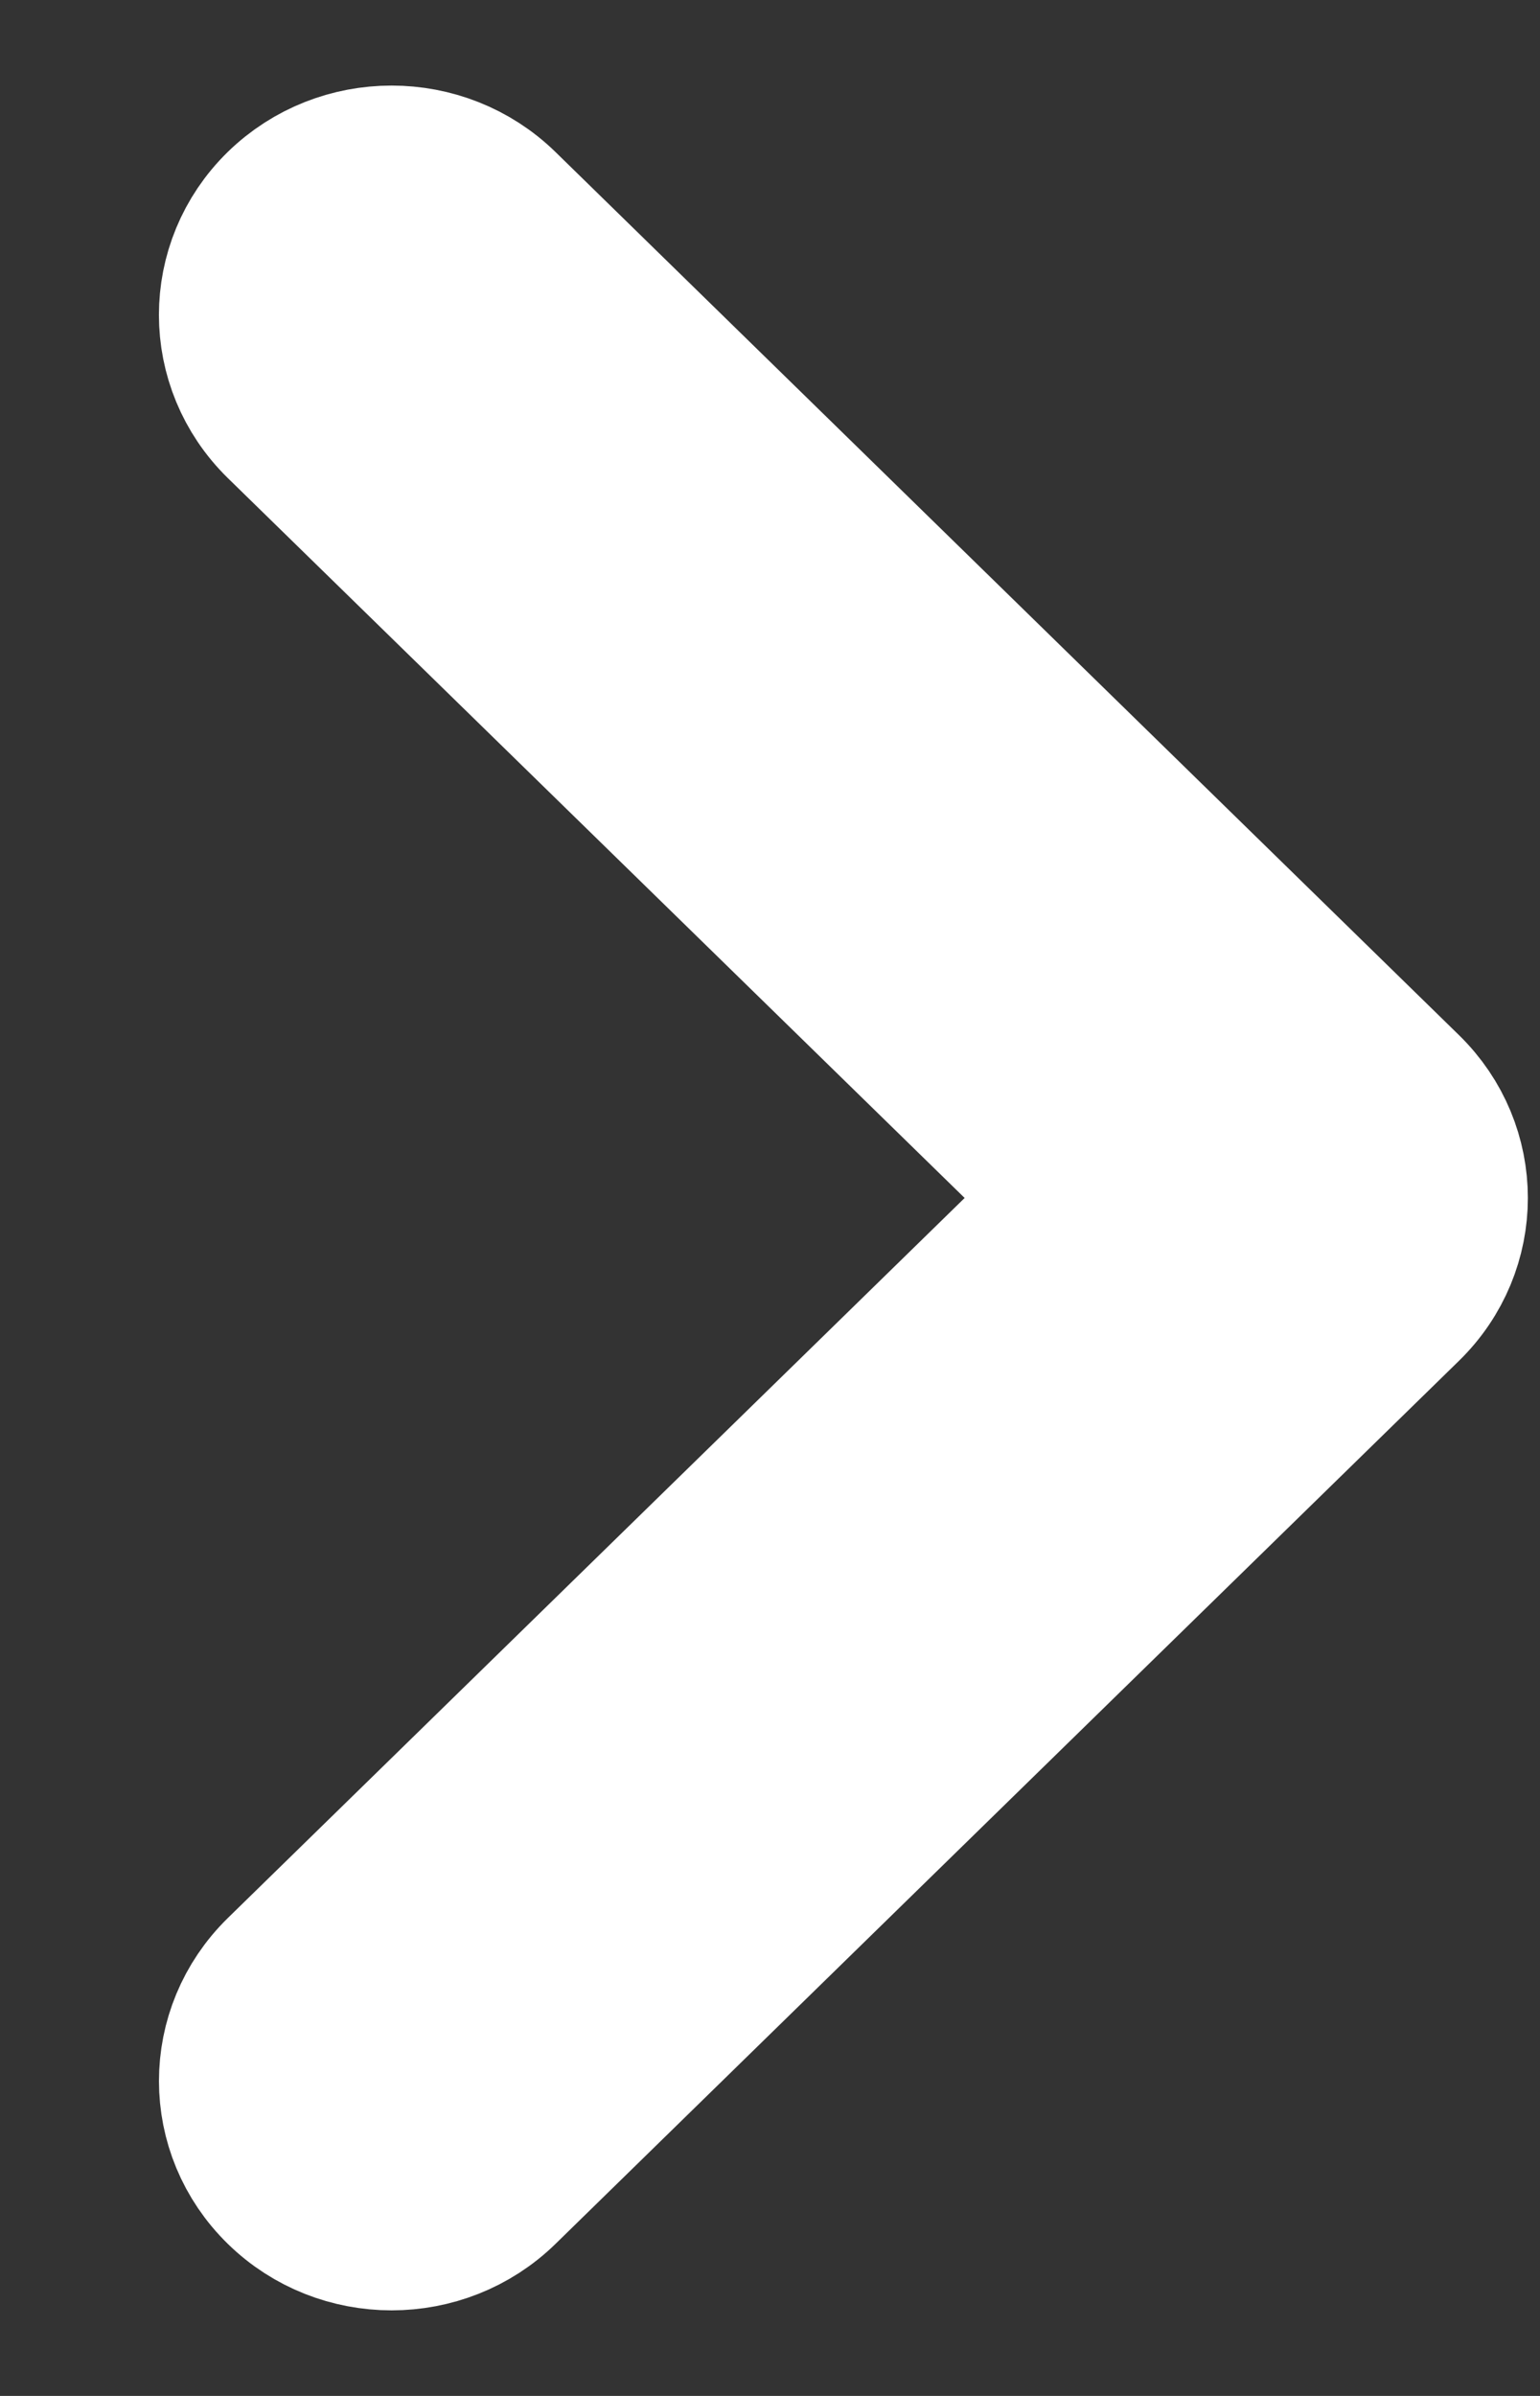 <svg width="9" height="14" viewBox="0 0 9 14" fill="none" xmlns="http://www.w3.org/2000/svg">
<rect x="0" y="0" width="9" height="14" fill="#333333" stroke="none"/>
<path d="M8.429 7C8.429 6.785 8.345 6.57 8.177 6.406L2.897 1.246C2.561 0.918 2.016 0.918 1.68 1.246C1.345 1.574 1.345 2.106 1.68 2.435L6.353 7L1.681 11.565C1.345 11.894 1.345 12.426 1.681 12.754C2.016 13.082 2.561 13.082 2.897 12.754L8.177 7.594C8.345 7.43 8.429 7.215 8.429 7Z" fill="white" stroke="white"/>
</svg>
